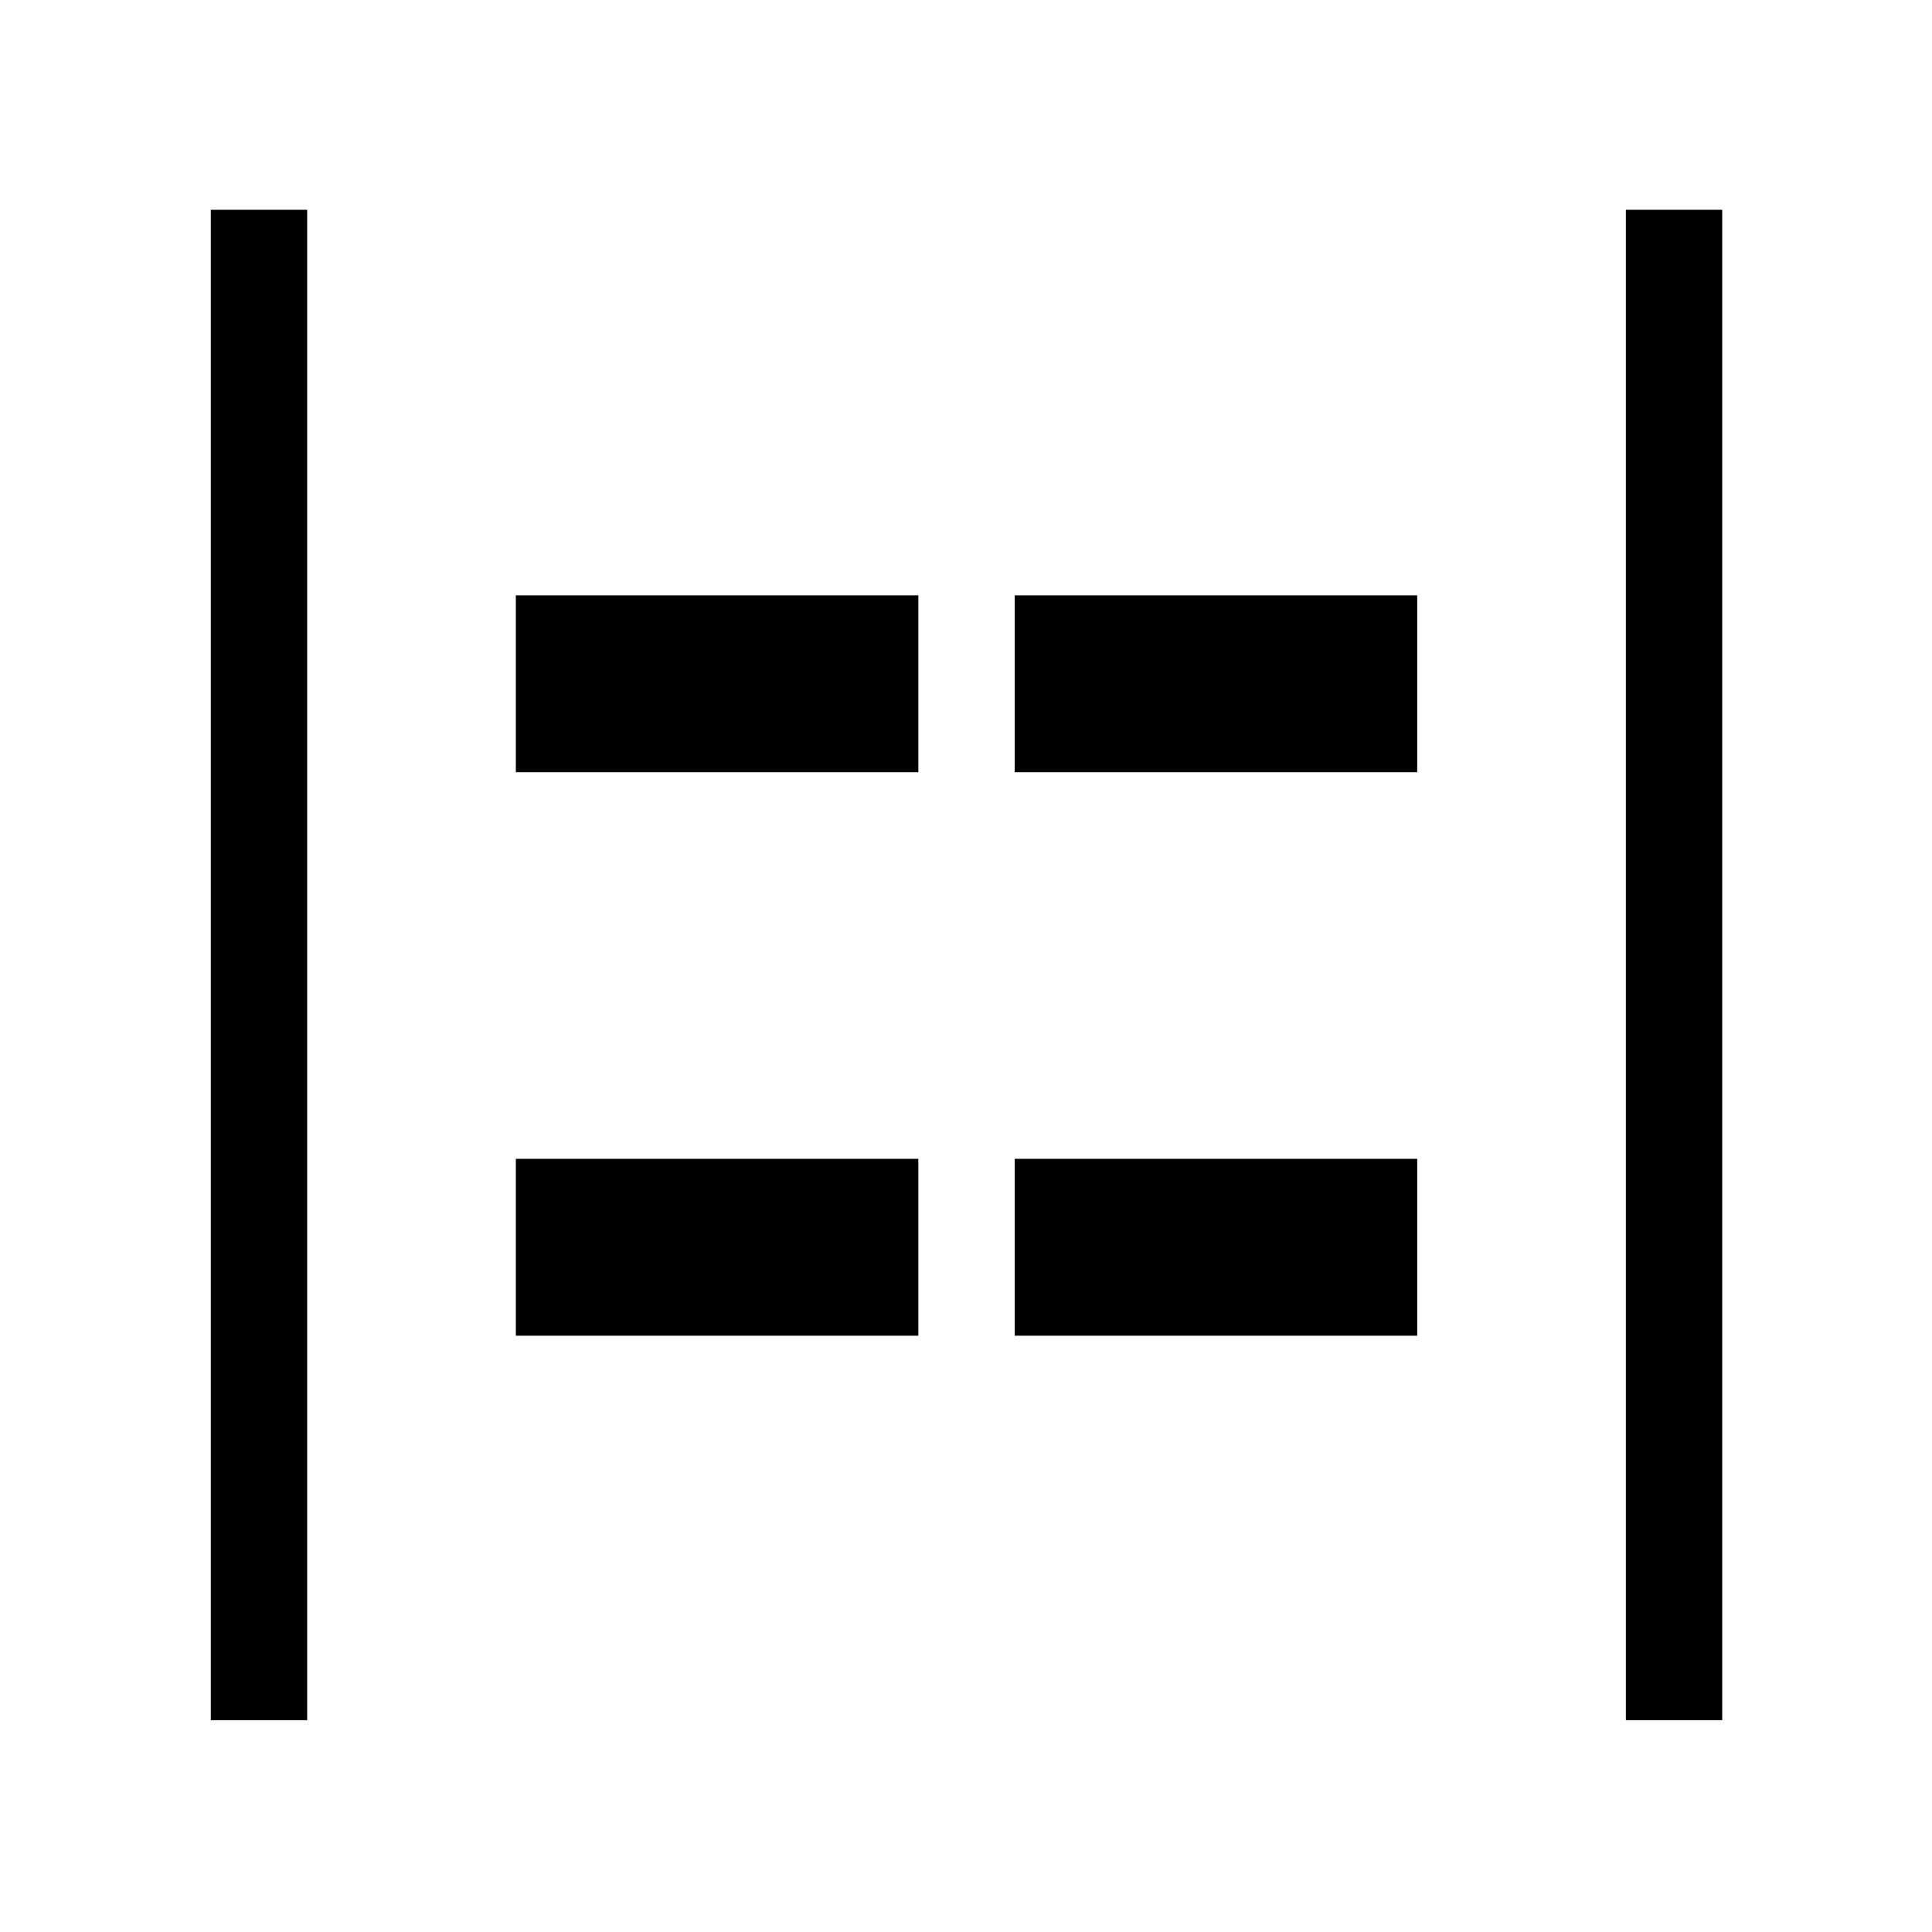 <svg xmlns="http://www.w3.org/2000/svg" height="40" viewBox="0 96 960 960" width="40"><path d="M807.872 950.755v-750.51h47.883v750.51h-47.883Zm-703.127 0v-750.51h47.883v750.51h-47.883Zm399.459-471.051v-87.883h200v87.883h-200Zm-247.883 0v-87.883h200v87.883h-200Zm247.883 280v-87.883h200v87.883h-200Zm-247.883 0v-87.883h200v87.883h-200Z"/></svg>